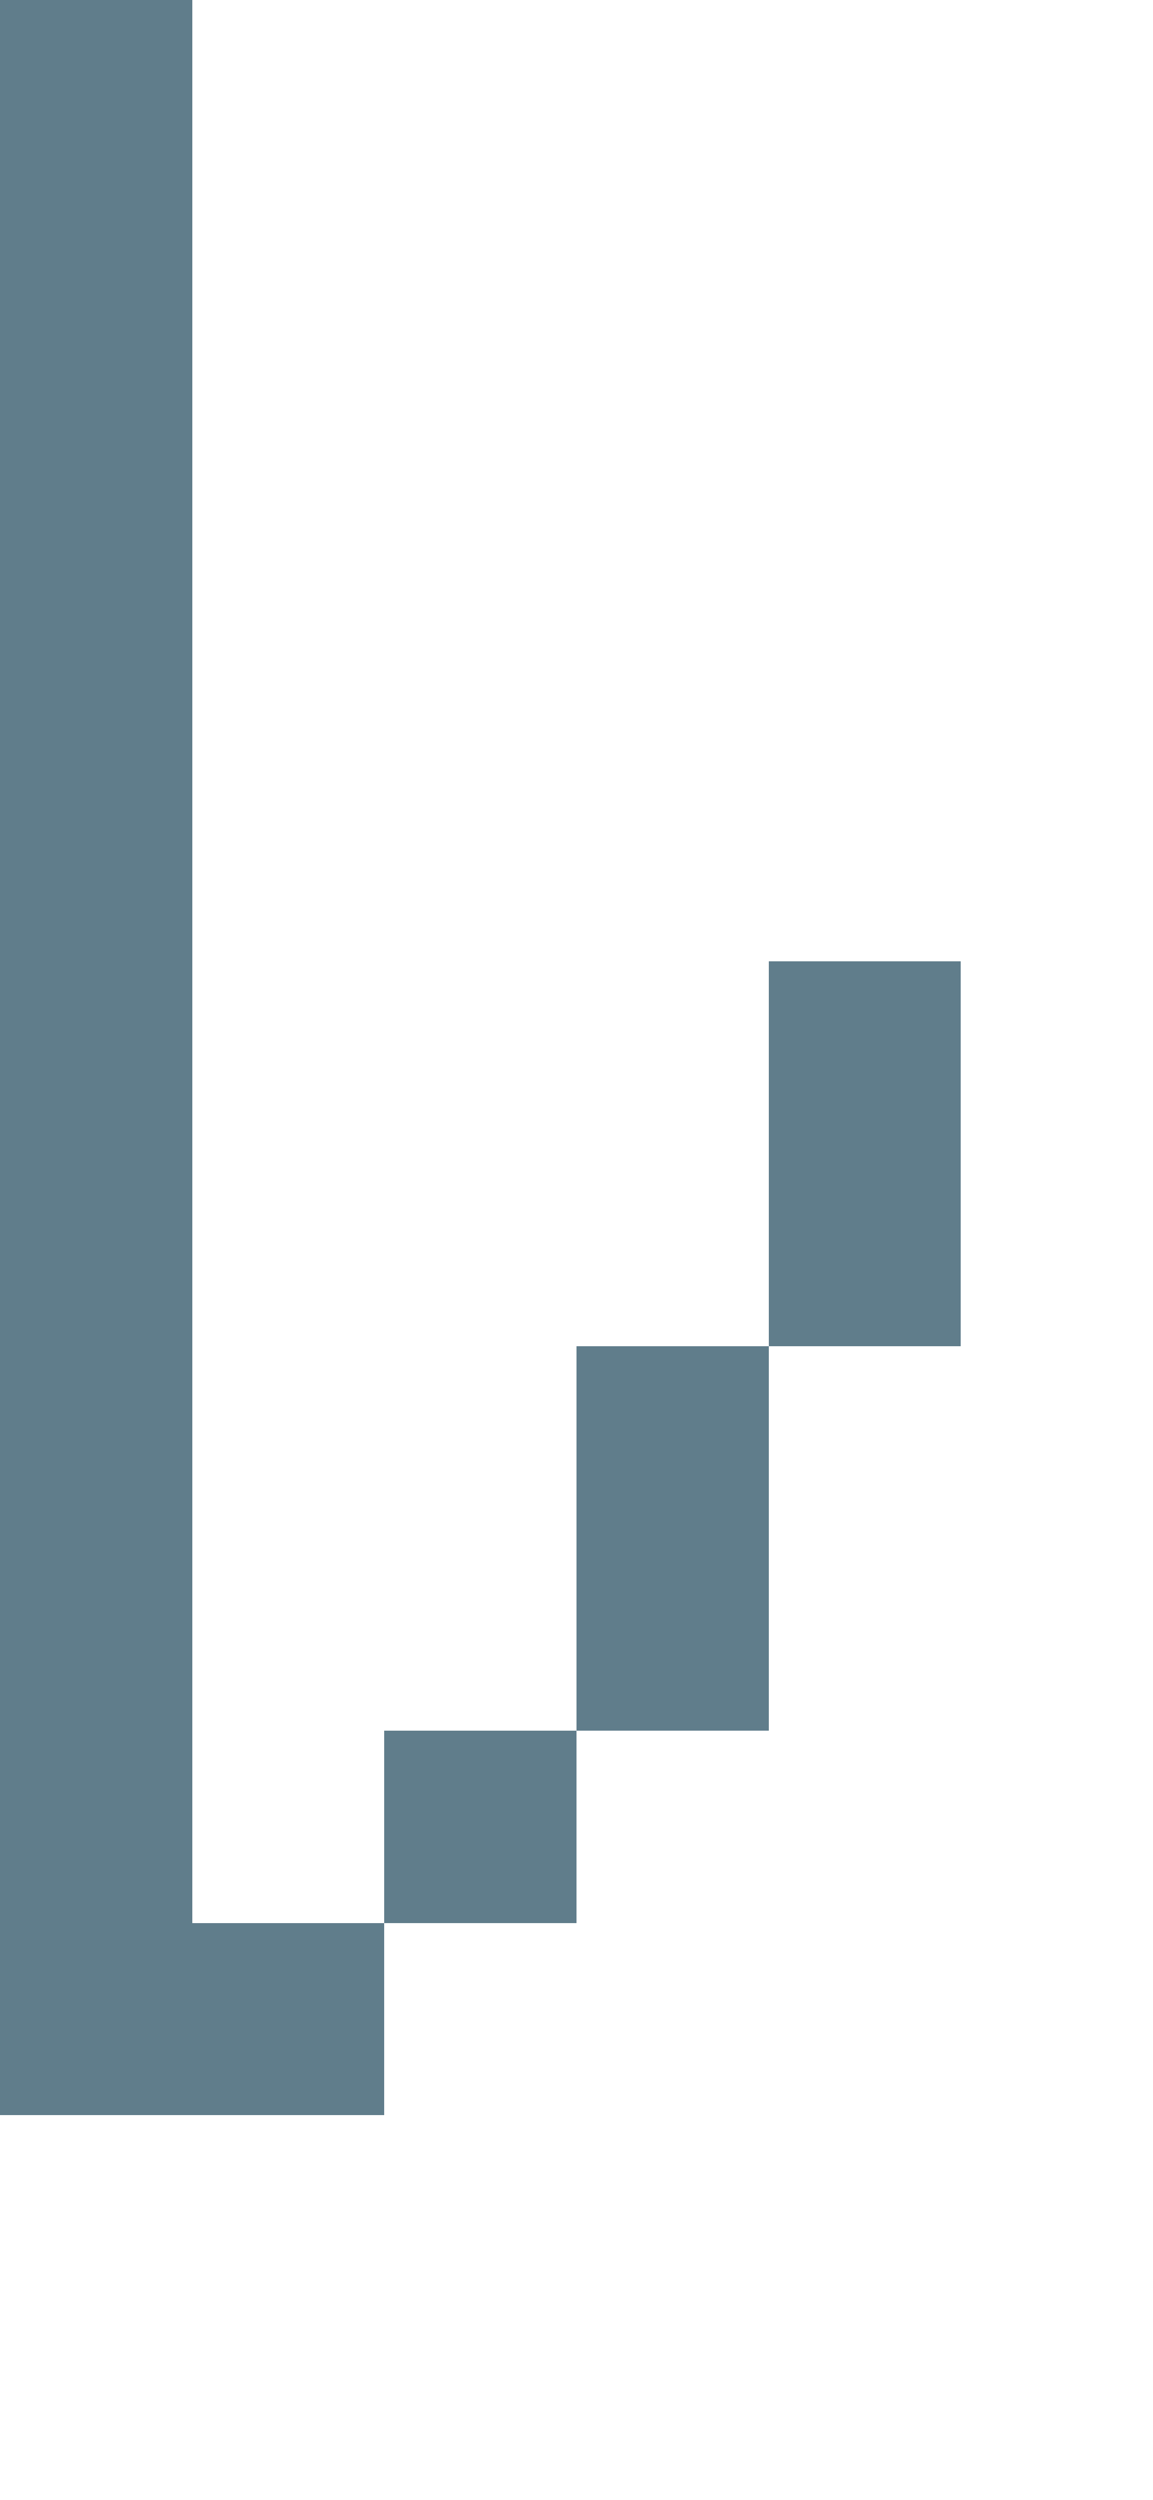 <svg version="1.1" xmlns="http://www.w3.org/2000/svg" xmlns:xlink="http://www.w3.org/1999/xlink" shape-rendering="crispEdges" width="6" height="13" viewBox="0 0 6 13"><g><path fill="rgba(96,125,139,1.00)" d="M0,0h1v10h-1ZM4,5h1v2h-1ZM3,7h1v2h-1ZM2,9h1v1h-1ZM0,10h2v1h-2Z"></path></g></svg>